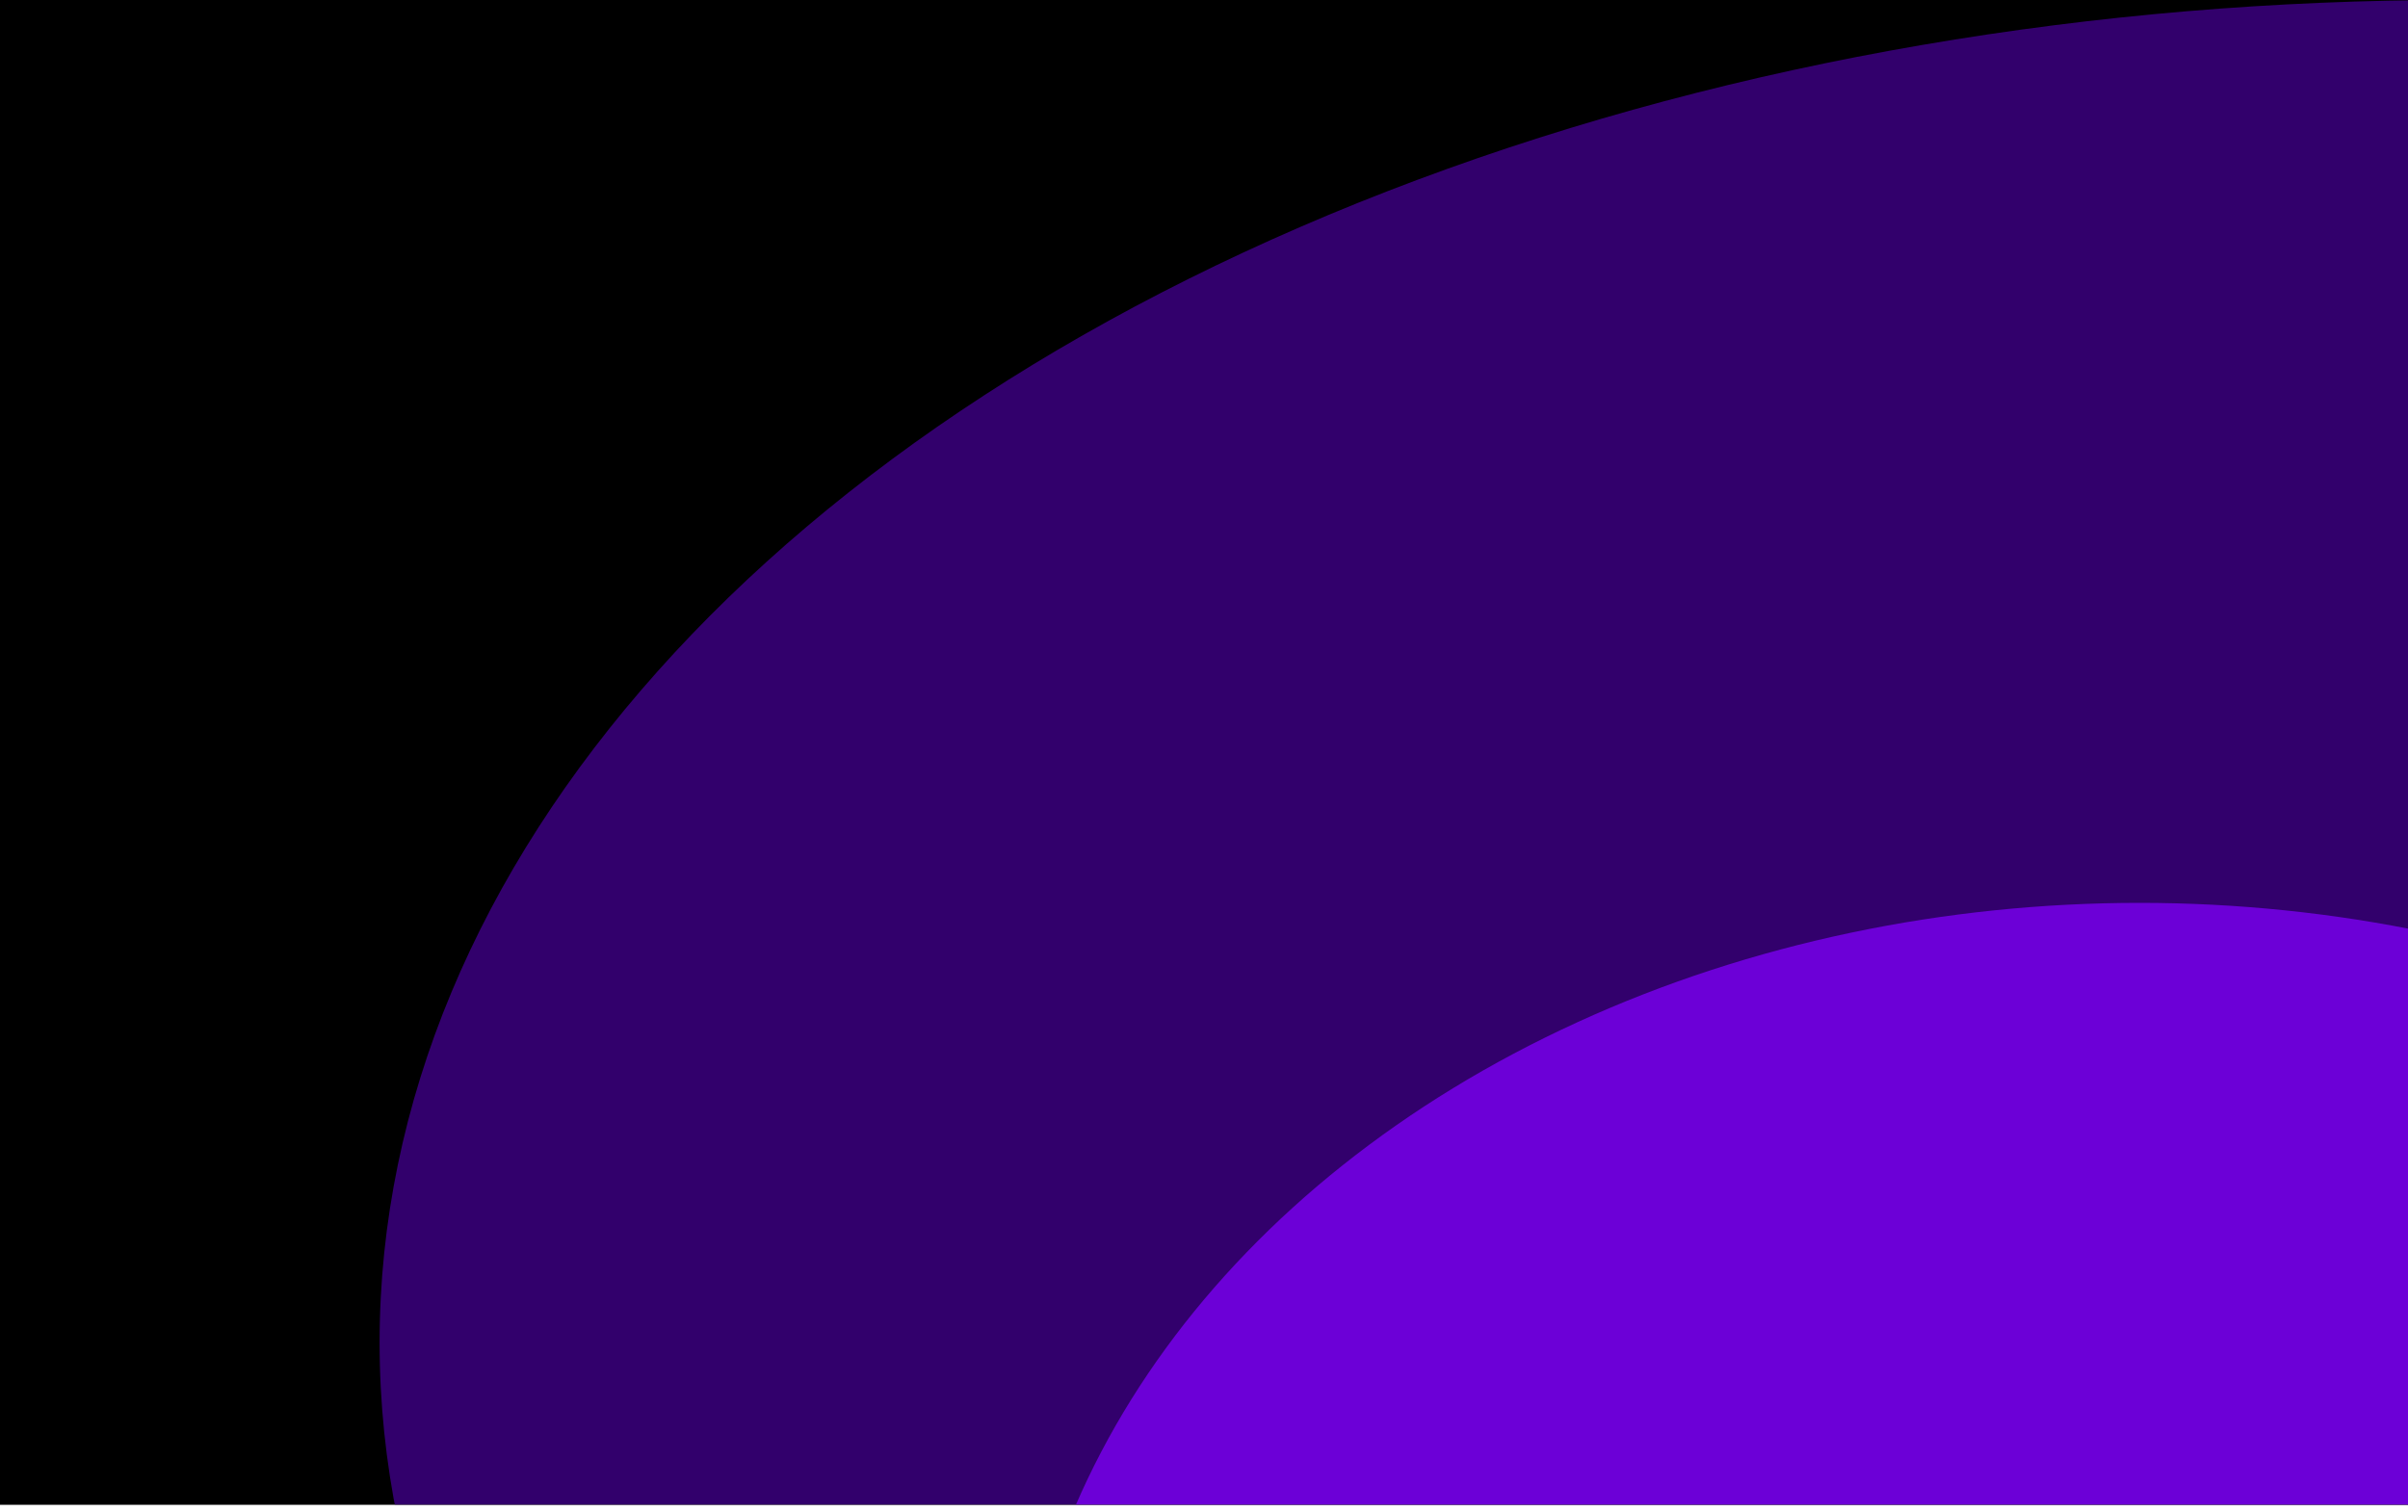 <svg width="860" height="540" viewBox="0 0 860 540" fill="none" xmlns="http://www.w3.org/2000/svg">
<g clip-path="url(#clip0_572_63)">
<rect width="860" height="537.5" fill="black"/>
<g filter="url(#filter0_f_572_63)">
<ellipse cx="876.722" cy="479.569" rx="741.153" ry="479.569" fill="#32006C"/>
</g>
<g filter="url(#filter1_f_572_63)">
<ellipse cx="764.146" cy="640.819" rx="401.632" ry="318.319" fill="#6C00D7"/>
</g>
</g>
<defs>
<filter id="filter0_f_572_63" x="-163.042" y="-298.611" width="2079.53" height="1556.36" filterUnits="userSpaceOnUse" color-interpolation-filters="sRGB">
<feFlood flood-opacity="0" result="BackgroundImageFix"/>
<feBlend mode="normal" in="SourceGraphic" in2="BackgroundImageFix" result="shape"/>
<feGaussianBlur stdDeviation="149.306" result="effect1_foregroundBlur_572_63"/>
</filter>
<filter id="filter1_f_572_63" x="183.347" y="143.333" width="1161.6" height="994.972" filterUnits="userSpaceOnUse" color-interpolation-filters="sRGB">
<feFlood flood-opacity="0" result="BackgroundImageFix"/>
<feBlend mode="normal" in="SourceGraphic" in2="BackgroundImageFix" result="shape"/>
<feGaussianBlur stdDeviation="89.583" result="effect1_foregroundBlur_572_63"/>
</filter>
<clipPath id="clip0_572_63">
<rect width="860" height="537.5" fill="white"/>
</clipPath>
</defs>
</svg>

